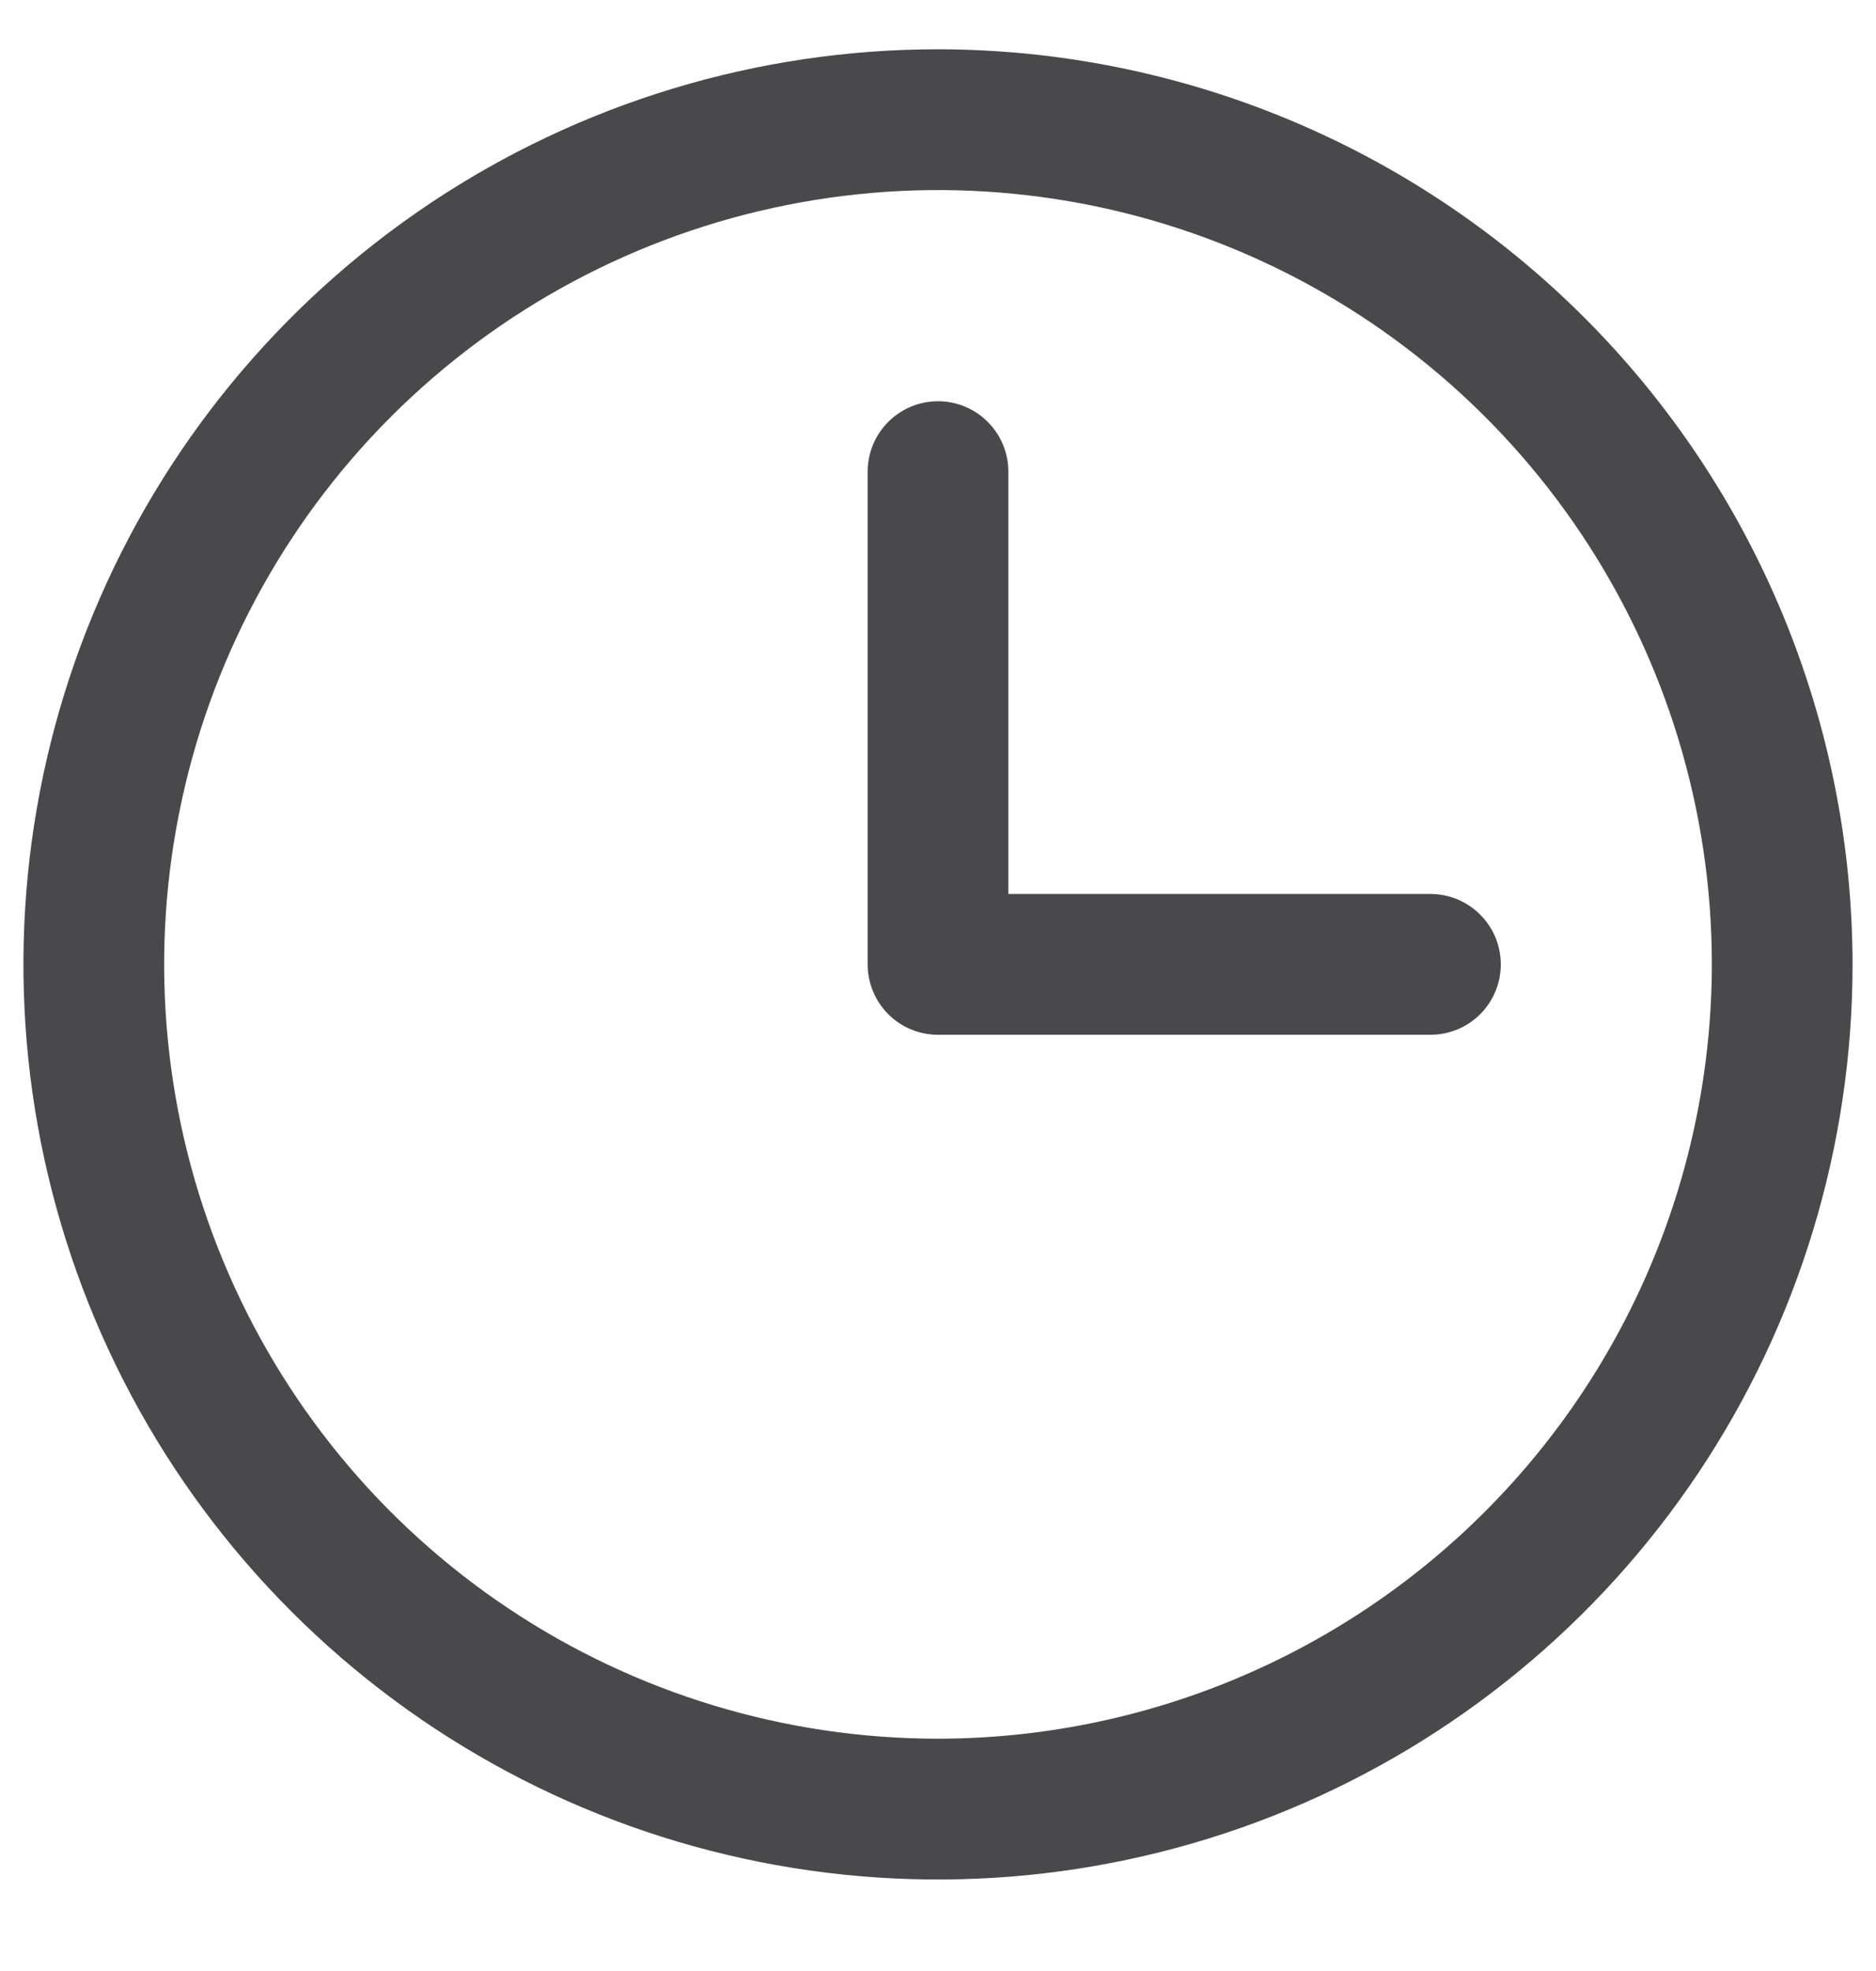<svg width="20" height="21" viewBox="0 0 20 21" fill="none" xmlns="http://www.w3.org/2000/svg">
<path d="M10 0.525C8.072 0.525 6.187 1.097 4.583 2.168C2.98 3.24 1.73 4.762 0.992 6.544C0.254 8.326 0.061 10.286 0.437 12.177C0.814 14.069 1.742 15.806 3.106 17.169C4.469 18.533 6.207 19.462 8.098 19.838C9.989 20.214 11.95 20.021 13.731 19.283C15.513 18.545 17.035 17.295 18.107 15.692C19.178 14.089 19.75 12.204 19.75 10.275C19.747 7.69 18.719 5.212 16.891 3.384C15.063 1.556 12.585 0.528 10 0.525ZM10 18.525C8.368 18.525 6.773 18.041 5.417 17.135C4.06 16.228 3.002 14.94 2.378 13.432C1.754 11.925 1.59 10.266 1.909 8.666C2.227 7.065 3.013 5.595 4.166 4.442C5.32 3.288 6.79 2.502 8.391 2.184C9.991 1.865 11.65 2.029 13.157 2.653C14.665 3.278 15.953 4.335 16.86 5.692C17.766 7.048 18.25 8.643 18.25 10.275C18.247 12.462 17.378 14.559 15.831 16.106C14.284 17.653 12.187 18.523 10 18.525ZM16 10.275C16 10.474 15.921 10.665 15.78 10.806C15.64 10.946 15.449 11.025 15.25 11.025H10C9.801 11.025 9.61 10.946 9.47 10.806C9.329 10.665 9.25 10.474 9.25 10.275V5.025C9.25 4.826 9.329 4.635 9.47 4.495C9.61 4.354 9.801 4.275 10 4.275C10.199 4.275 10.39 4.354 10.53 4.495C10.671 4.635 10.75 4.826 10.75 5.025V9.525H15.25C15.449 9.525 15.64 9.604 15.78 9.745C15.921 9.885 16 10.076 16 10.275Z" fill="#49494B"/>
</svg>
